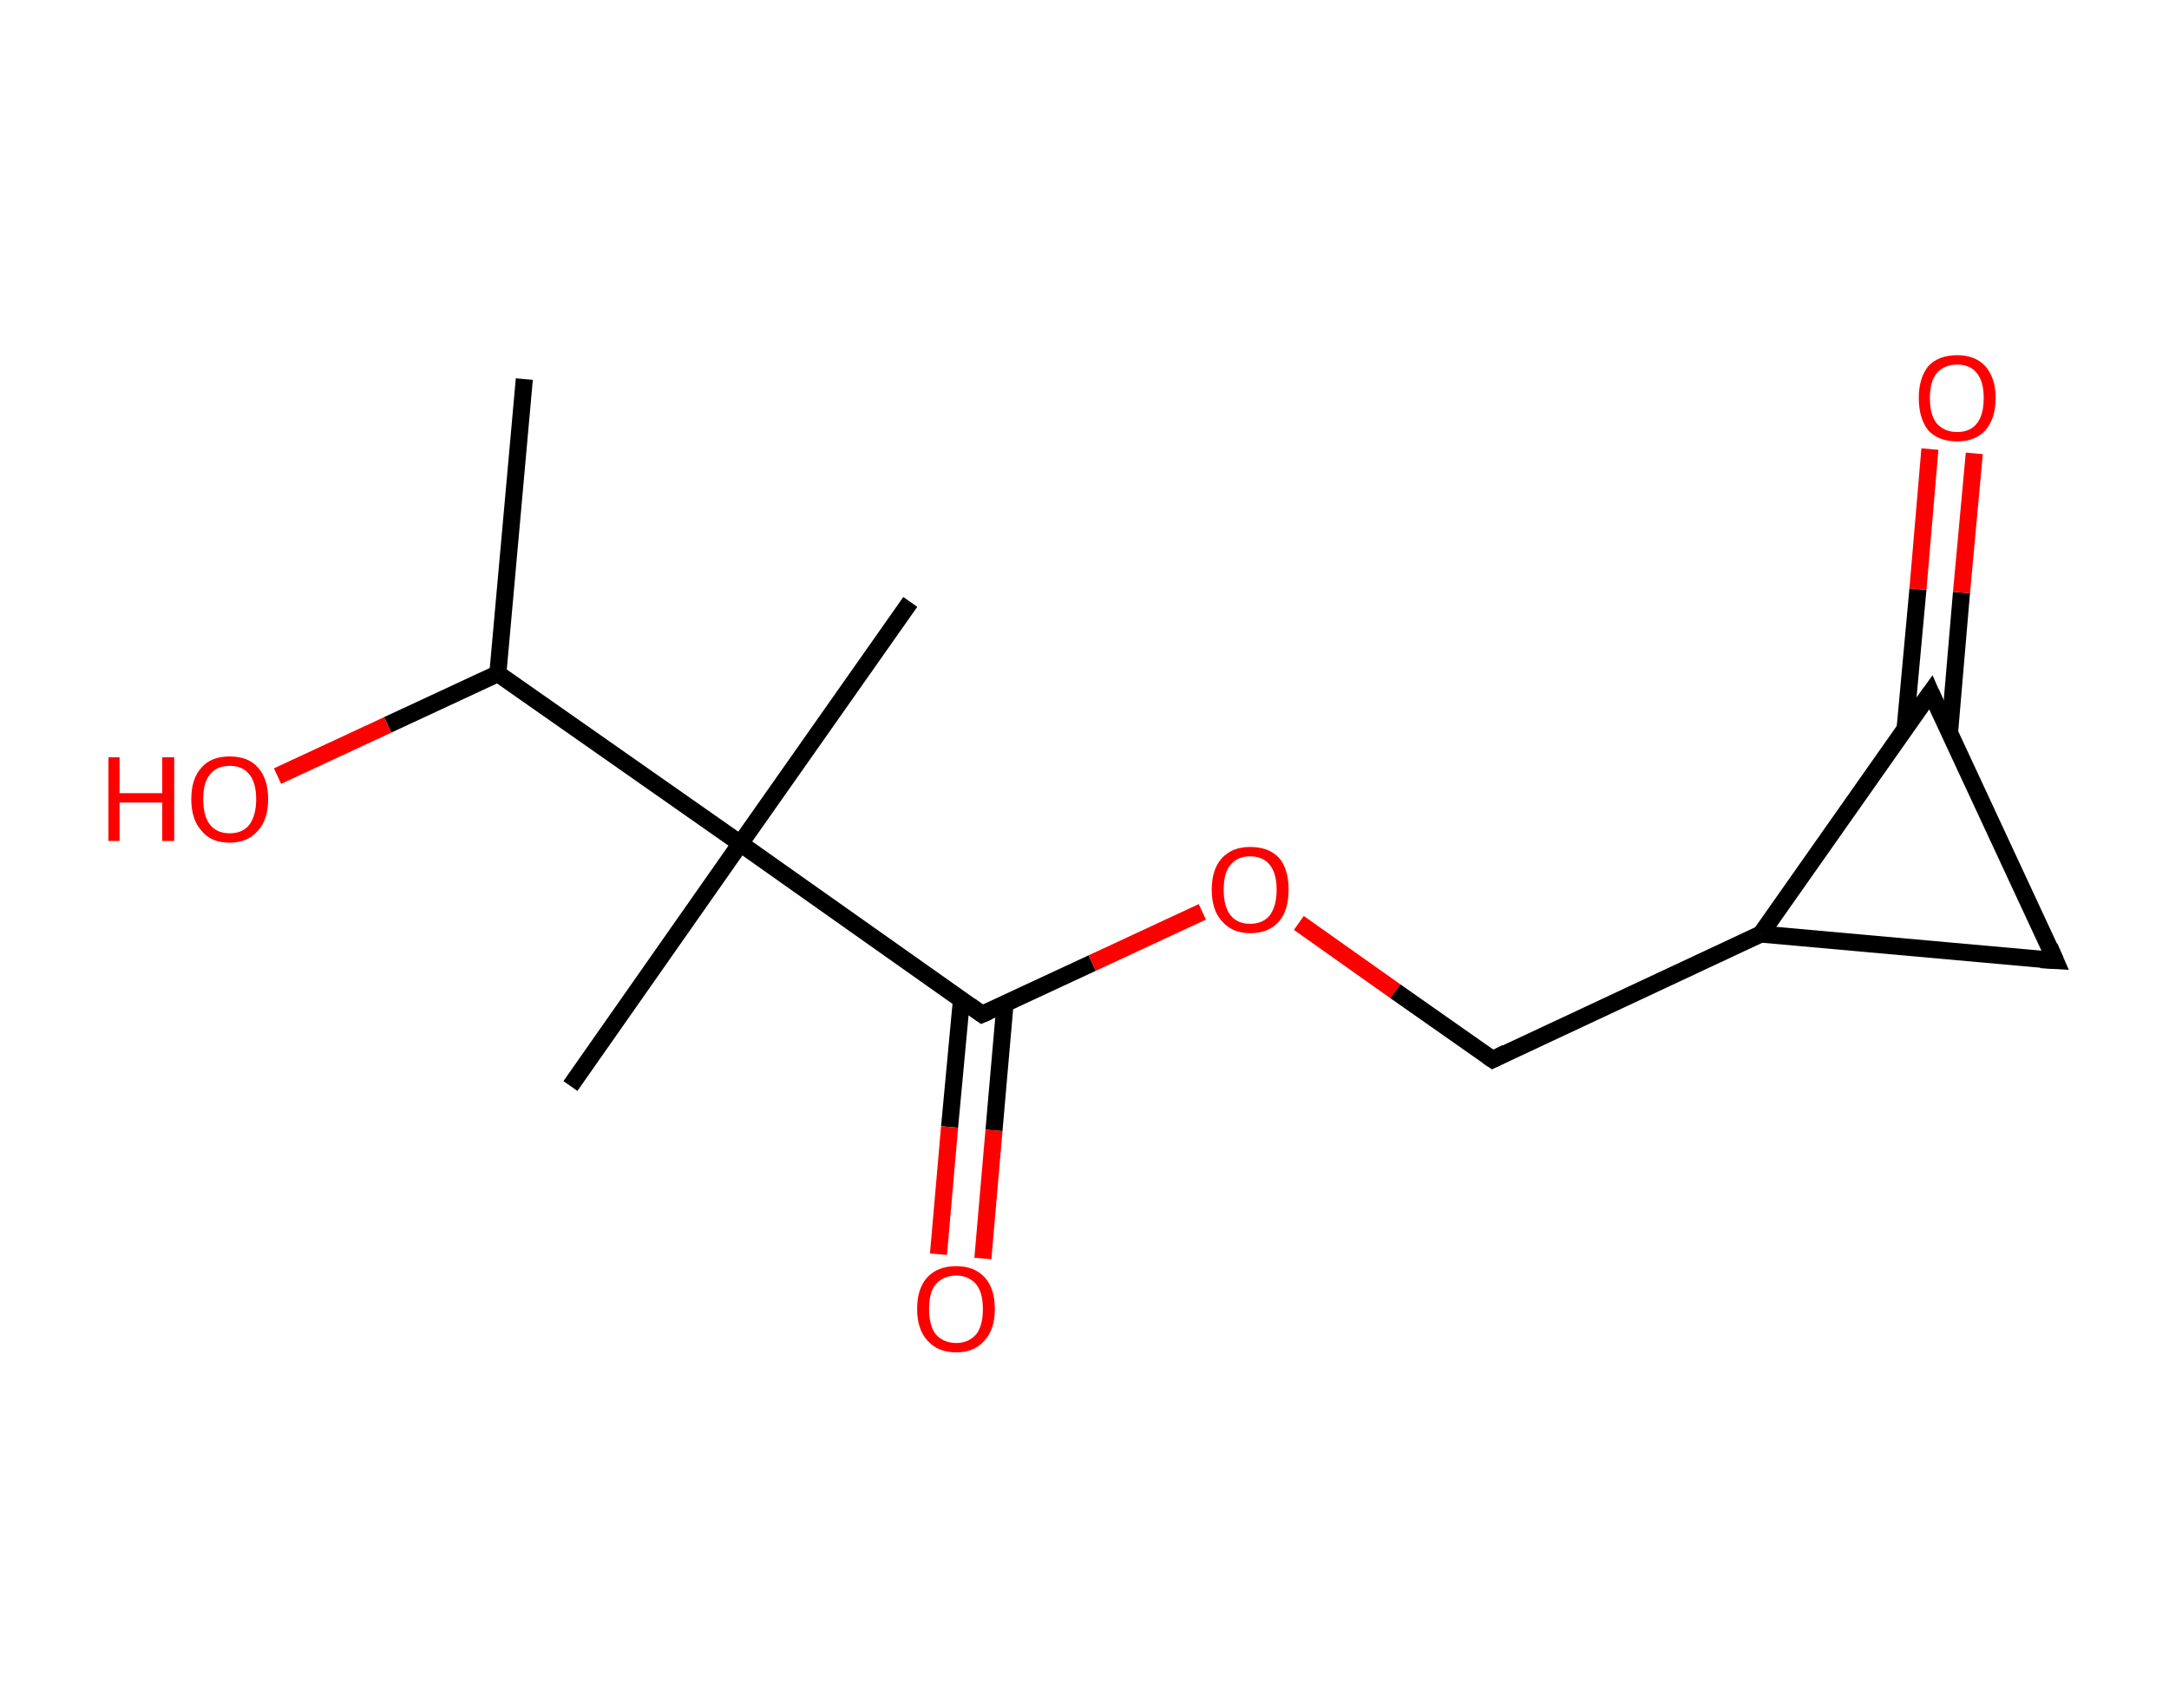 <?xml version='1.0' encoding='ASCII' standalone='yes'?>
<svg xmlns="http://www.w3.org/2000/svg" xmlns:rdkit="http://www.rdkit.org/xml" xmlns:xlink="http://www.w3.org/1999/xlink" version="1.1" baseProfile="full" xml:space="preserve" width="254px" height="200px" viewBox="0 0 254 200">
<!-- END OF HEADER -->
<rect style="opacity:1.0;fill:#FFFFFF;stroke:none" width="254.0" height="200.0" x="0.0" y="0.0"> </rect>
<path class="bond-0 atom-0 atom-1" d="M 61.4,44.4 L 58.3,78.9" style="fill:none;fill-rule:evenodd;stroke:#000000;stroke-width:2.0px;stroke-linecap:butt;stroke-linejoin:miter;stroke-opacity:1"/>
<path class="bond-1 atom-1 atom-2" d="M 58.3,78.9 L 45.4,84.9" style="fill:none;fill-rule:evenodd;stroke:#000000;stroke-width:2.0px;stroke-linecap:butt;stroke-linejoin:miter;stroke-opacity:1"/>
<path class="bond-1 atom-1 atom-2" d="M 45.4,84.9 L 32.5,90.9" style="fill:none;fill-rule:evenodd;stroke:#FF0000;stroke-width:2.0px;stroke-linecap:butt;stroke-linejoin:miter;stroke-opacity:1"/>
<path class="bond-2 atom-1 atom-3" d="M 58.3,78.9 L 86.7,98.8" style="fill:none;fill-rule:evenodd;stroke:#000000;stroke-width:2.0px;stroke-linecap:butt;stroke-linejoin:miter;stroke-opacity:1"/>
<path class="bond-3 atom-3 atom-4" d="M 86.7,98.8 L 66.8,127.2" style="fill:none;fill-rule:evenodd;stroke:#000000;stroke-width:2.0px;stroke-linecap:butt;stroke-linejoin:miter;stroke-opacity:1"/>
<path class="bond-4 atom-3 atom-5" d="M 86.7,98.8 L 106.6,70.5" style="fill:none;fill-rule:evenodd;stroke:#000000;stroke-width:2.0px;stroke-linecap:butt;stroke-linejoin:miter;stroke-opacity:1"/>
<path class="bond-5 atom-3 atom-6" d="M 86.7,98.8 L 115.0,118.8" style="fill:none;fill-rule:evenodd;stroke:#000000;stroke-width:2.0px;stroke-linecap:butt;stroke-linejoin:miter;stroke-opacity:1"/>
<path class="bond-6 atom-6 atom-7" d="M 112.6,117.0 L 111.2,132.0" style="fill:none;fill-rule:evenodd;stroke:#000000;stroke-width:2.0px;stroke-linecap:butt;stroke-linejoin:miter;stroke-opacity:1"/>
<path class="bond-6 atom-6 atom-7" d="M 111.2,132.0 L 109.9,146.9" style="fill:none;fill-rule:evenodd;stroke:#FF0000;stroke-width:2.0px;stroke-linecap:butt;stroke-linejoin:miter;stroke-opacity:1"/>
<path class="bond-6 atom-6 atom-7" d="M 117.7,117.5 L 116.4,132.4" style="fill:none;fill-rule:evenodd;stroke:#000000;stroke-width:2.0px;stroke-linecap:butt;stroke-linejoin:miter;stroke-opacity:1"/>
<path class="bond-6 atom-6 atom-7" d="M 116.4,132.4 L 115.1,147.4" style="fill:none;fill-rule:evenodd;stroke:#FF0000;stroke-width:2.0px;stroke-linecap:butt;stroke-linejoin:miter;stroke-opacity:1"/>
<path class="bond-7 atom-6 atom-8" d="M 115.0,118.8 L 127.9,112.8" style="fill:none;fill-rule:evenodd;stroke:#000000;stroke-width:2.0px;stroke-linecap:butt;stroke-linejoin:miter;stroke-opacity:1"/>
<path class="bond-7 atom-6 atom-8" d="M 127.9,112.8 L 140.8,106.8" style="fill:none;fill-rule:evenodd;stroke:#FF0000;stroke-width:2.0px;stroke-linecap:butt;stroke-linejoin:miter;stroke-opacity:1"/>
<path class="bond-8 atom-8 atom-9" d="M 152.1,108.1 L 163.4,116.1" style="fill:none;fill-rule:evenodd;stroke:#FF0000;stroke-width:2.0px;stroke-linecap:butt;stroke-linejoin:miter;stroke-opacity:1"/>
<path class="bond-8 atom-8 atom-9" d="M 163.4,116.1 L 174.8,124.1" style="fill:none;fill-rule:evenodd;stroke:#000000;stroke-width:2.0px;stroke-linecap:butt;stroke-linejoin:miter;stroke-opacity:1"/>
<path class="bond-9 atom-9 atom-10" d="M 174.8,124.1 L 206.2,109.4" style="fill:none;fill-rule:evenodd;stroke:#000000;stroke-width:2.0px;stroke-linecap:butt;stroke-linejoin:miter;stroke-opacity:1"/>
<path class="bond-10 atom-10 atom-11" d="M 206.2,109.4 L 240.7,112.5" style="fill:none;fill-rule:evenodd;stroke:#000000;stroke-width:2.0px;stroke-linecap:butt;stroke-linejoin:miter;stroke-opacity:1"/>
<path class="bond-11 atom-11 atom-12" d="M 240.7,112.5 L 226.1,81.1" style="fill:none;fill-rule:evenodd;stroke:#000000;stroke-width:2.0px;stroke-linecap:butt;stroke-linejoin:miter;stroke-opacity:1"/>
<path class="bond-12 atom-12 atom-13" d="M 228.3,85.8 L 229.7,69.4" style="fill:none;fill-rule:evenodd;stroke:#000000;stroke-width:2.0px;stroke-linecap:butt;stroke-linejoin:miter;stroke-opacity:1"/>
<path class="bond-12 atom-12 atom-13" d="M 229.7,69.4 L 231.2,53.1" style="fill:none;fill-rule:evenodd;stroke:#FF0000;stroke-width:2.0px;stroke-linecap:butt;stroke-linejoin:miter;stroke-opacity:1"/>
<path class="bond-12 atom-12 atom-13" d="M 223.1,85.3 L 224.6,69.0" style="fill:none;fill-rule:evenodd;stroke:#000000;stroke-width:2.0px;stroke-linecap:butt;stroke-linejoin:miter;stroke-opacity:1"/>
<path class="bond-12 atom-12 atom-13" d="M 224.6,69.0 L 226.0,52.6" style="fill:none;fill-rule:evenodd;stroke:#FF0000;stroke-width:2.0px;stroke-linecap:butt;stroke-linejoin:miter;stroke-opacity:1"/>
<path class="bond-13 atom-12 atom-10" d="M 226.1,81.1 L 206.2,109.4" style="fill:none;fill-rule:evenodd;stroke:#000000;stroke-width:2.0px;stroke-linecap:butt;stroke-linejoin:miter;stroke-opacity:1"/>
<path d="M 113.6,117.8 L 115.0,118.8 L 115.7,118.5" style="fill:none;stroke:#000000;stroke-width:2.0px;stroke-linecap:butt;stroke-linejoin:miter;stroke-opacity:1;"/>
<path d="M 174.2,123.7 L 174.8,124.1 L 176.4,123.3" style="fill:none;stroke:#000000;stroke-width:2.0px;stroke-linecap:butt;stroke-linejoin:miter;stroke-opacity:1;"/>
<path d="M 239.0,112.4 L 240.7,112.5 L 240.0,110.9" style="fill:none;stroke:#000000;stroke-width:2.0px;stroke-linecap:butt;stroke-linejoin:miter;stroke-opacity:1;"/>
<path d="M 226.8,82.7 L 226.1,81.1 L 225.1,82.5" style="fill:none;stroke:#000000;stroke-width:2.0px;stroke-linecap:butt;stroke-linejoin:miter;stroke-opacity:1;"/>
<path class="atom-2" d="M 12.7 88.7 L 14.0 88.7 L 14.0 92.9 L 19.0 92.9 L 19.0 88.7 L 20.4 88.7 L 20.4 98.5 L 19.0 98.5 L 19.0 94.0 L 14.0 94.0 L 14.0 98.5 L 12.7 98.5 L 12.7 88.7 " fill="#FF0000"/>
<path class="atom-2" d="M 22.4 93.6 Q 22.4 91.2, 23.6 89.9 Q 24.7 88.6, 26.9 88.6 Q 29.1 88.6, 30.2 89.9 Q 31.4 91.2, 31.4 93.6 Q 31.4 96.0, 30.2 97.3 Q 29.0 98.7, 26.9 98.7 Q 24.7 98.7, 23.6 97.3 Q 22.4 96.0, 22.4 93.6 M 26.9 97.6 Q 28.4 97.6, 29.2 96.6 Q 30.0 95.5, 30.0 93.6 Q 30.0 91.7, 29.2 90.7 Q 28.4 89.7, 26.9 89.7 Q 25.4 89.7, 24.6 90.7 Q 23.8 91.6, 23.8 93.6 Q 23.8 95.6, 24.6 96.6 Q 25.4 97.6, 26.9 97.6 " fill="#FF0000"/>
<path class="atom-7" d="M 107.4 153.3 Q 107.4 150.9, 108.6 149.6 Q 109.8 148.3, 112.0 148.3 Q 114.1 148.3, 115.3 149.6 Q 116.5 150.9, 116.5 153.3 Q 116.5 155.7, 115.3 157.0 Q 114.1 158.4, 112.0 158.4 Q 109.8 158.4, 108.6 157.0 Q 107.4 155.7, 107.4 153.3 M 112.0 157.3 Q 113.4 157.3, 114.3 156.3 Q 115.1 155.3, 115.1 153.3 Q 115.1 151.4, 114.3 150.4 Q 113.4 149.4, 112.0 149.4 Q 110.5 149.4, 109.6 150.4 Q 108.8 151.3, 108.8 153.3 Q 108.8 155.3, 109.6 156.3 Q 110.5 157.3, 112.0 157.3 " fill="#FF0000"/>
<path class="atom-8" d="M 141.9 104.2 Q 141.9 101.8, 143.1 100.5 Q 144.3 99.2, 146.4 99.2 Q 148.6 99.2, 149.8 100.5 Q 150.9 101.8, 150.9 104.2 Q 150.9 106.6, 149.8 107.9 Q 148.6 109.3, 146.4 109.3 Q 144.3 109.3, 143.1 107.9 Q 141.9 106.6, 141.9 104.2 M 146.4 108.2 Q 147.9 108.2, 148.7 107.2 Q 149.5 106.1, 149.5 104.2 Q 149.5 102.3, 148.7 101.3 Q 147.9 100.3, 146.4 100.3 Q 144.9 100.3, 144.1 101.3 Q 143.3 102.2, 143.3 104.2 Q 143.3 106.2, 144.1 107.2 Q 144.9 108.2, 146.4 108.2 " fill="#FF0000"/>
<path class="atom-13" d="M 224.7 46.6 Q 224.7 44.3, 225.8 42.9 Q 227.0 41.6, 229.2 41.6 Q 231.3 41.6, 232.5 42.9 Q 233.7 44.3, 233.7 46.6 Q 233.7 49.0, 232.5 50.4 Q 231.3 51.7, 229.2 51.7 Q 227.0 51.7, 225.8 50.4 Q 224.7 49.0, 224.7 46.6 M 229.2 50.6 Q 230.7 50.6, 231.5 49.6 Q 232.3 48.6, 232.3 46.6 Q 232.3 44.7, 231.5 43.7 Q 230.7 42.7, 229.2 42.7 Q 227.7 42.7, 226.8 43.7 Q 226.0 44.7, 226.0 46.6 Q 226.0 48.6, 226.8 49.6 Q 227.7 50.6, 229.2 50.6 " fill="#FF0000"/>
</svg>
